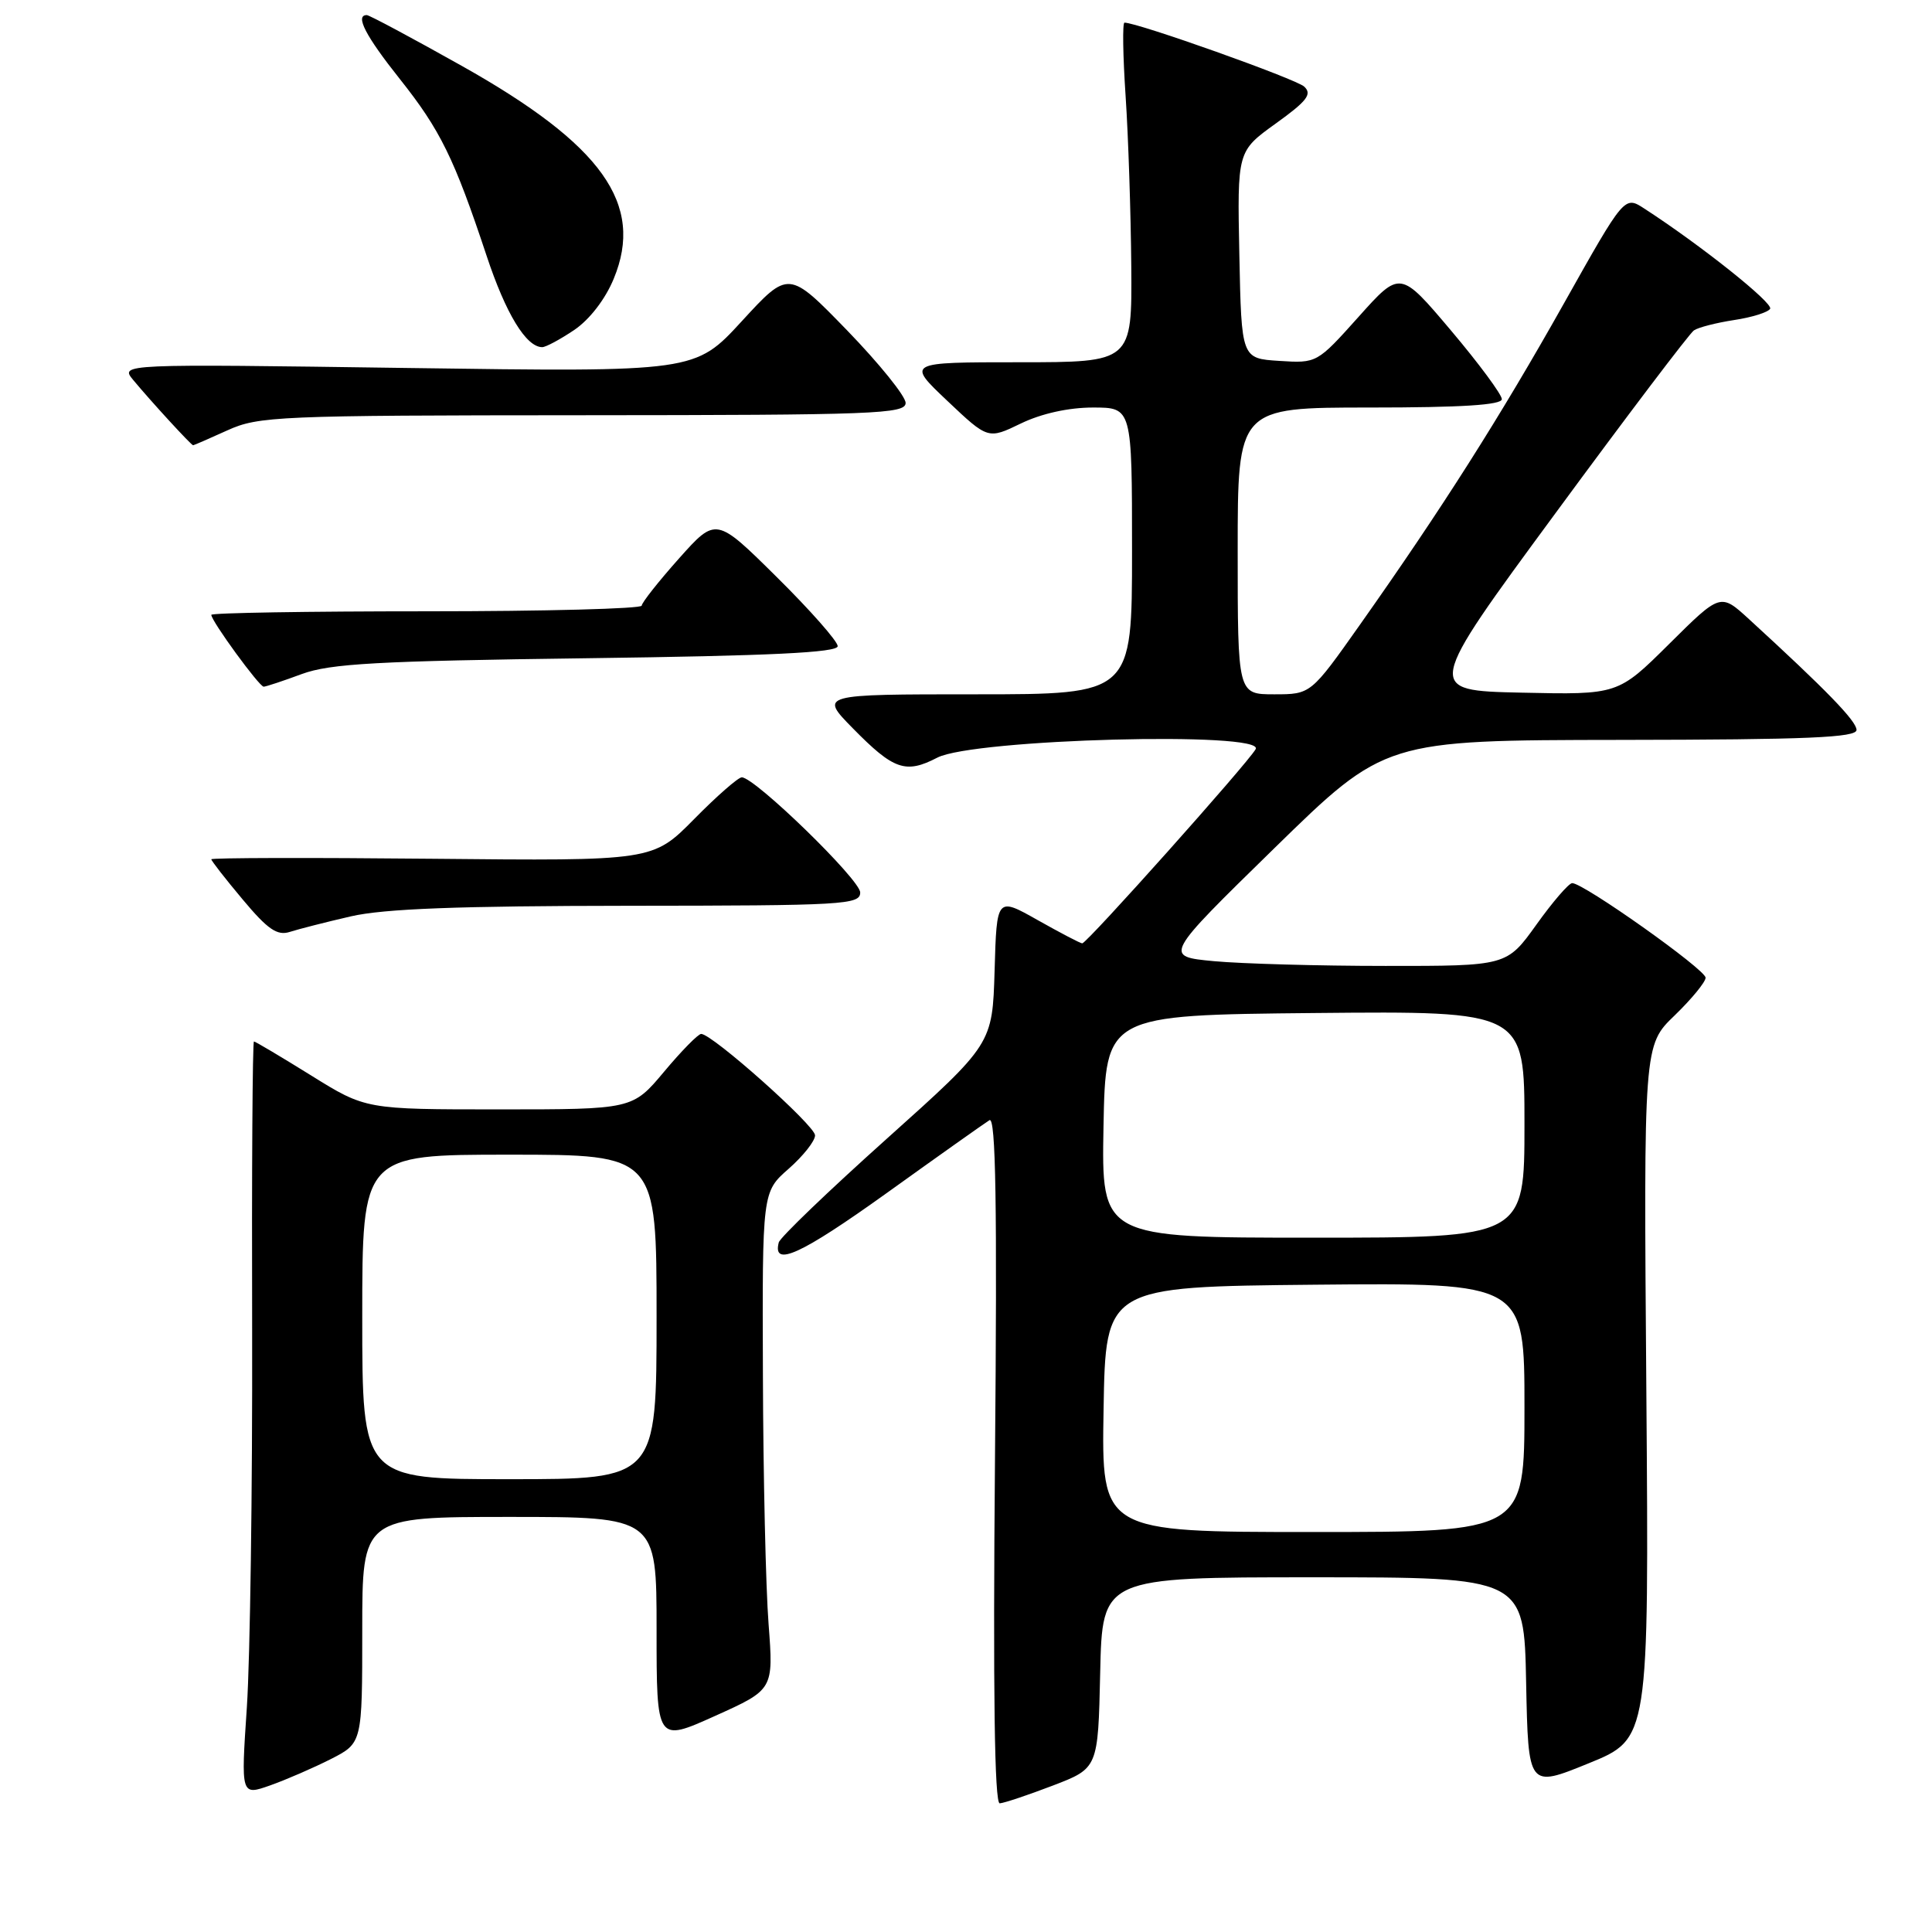 <?xml version="1.0" encoding="UTF-8" standalone="no"?>
<!DOCTYPE svg PUBLIC "-//W3C//DTD SVG 1.1//EN" "http://www.w3.org/Graphics/SVG/1.1/DTD/svg11.dtd" >
<svg xmlns="http://www.w3.org/2000/svg" xmlns:xlink="http://www.w3.org/1999/xlink" version="1.1" viewBox="0 0 256 256">
 <g >
 <path fill="currentColor"
d=" M 139.50 236.60 C 145.50 234.30 145.50 234.30 145.78 221.65 C 146.06 209.00 146.06 209.00 174.00 209.00 C 201.95 209.00 201.95 209.00 202.22 222.95 C 202.50 236.91 202.50 236.91 210.50 233.65 C 218.50 230.40 218.50 230.40 218.15 184.45 C 217.79 138.50 217.79 138.50 221.90 134.55 C 224.15 132.37 226.00 130.12 226.00 129.55 C 226.00 128.47 209.79 116.98 208.32 117.02 C 207.87 117.03 205.73 119.51 203.58 122.52 C 199.65 128.00 199.65 128.00 183.58 127.99 C 174.73 127.99 164.51 127.70 160.85 127.36 C 154.19 126.73 154.19 126.73 168.85 112.40 C 183.50 98.08 183.50 98.08 214.75 98.04 C 239.51 98.01 246.00 97.73 246.00 96.72 C 246.00 95.55 241.98 91.41 231.74 82.03 C 227.97 78.58 227.97 78.58 221.18 85.32 C 214.39 92.06 214.39 92.06 201.60 91.78 C 188.82 91.50 188.82 91.50 206.11 68.00 C 215.61 55.07 223.87 44.18 224.45 43.78 C 225.03 43.38 227.42 42.77 229.76 42.41 C 232.11 42.06 234.26 41.39 234.55 40.92 C 235.01 40.17 225.34 32.47 217.87 27.63 C 215.25 25.93 215.25 25.93 207.22 40.22 C 198.77 55.26 191.04 67.43 180.22 82.75 C 173.69 92.00 173.69 92.00 168.84 92.00 C 164.00 92.00 164.00 92.00 164.00 73.00 C 164.00 54.00 164.00 54.00 181.50 54.00 C 193.68 54.00 199.00 53.66 199.00 52.89 C 199.00 52.28 195.97 48.18 192.27 43.80 C 185.53 35.82 185.53 35.82 180.02 41.98 C 174.51 48.13 174.49 48.14 169.50 47.82 C 164.50 47.50 164.50 47.50 164.22 33.77 C 163.94 20.04 163.94 20.04 169.04 16.37 C 173.19 13.39 173.89 12.48 172.82 11.48 C 171.75 10.47 150.76 3.00 149.00 3.00 C 148.72 3.00 148.79 7.39 149.15 12.75 C 149.51 18.11 149.84 28.24 149.90 35.25 C 150.00 48.00 150.00 48.00 135.06 48.00 C 120.12 48.00 120.12 48.00 125.52 53.11 C 130.92 58.22 130.92 58.22 135.28 56.11 C 137.99 54.80 141.59 54.00 144.82 54.00 C 150.00 54.00 150.00 54.00 150.00 73.00 C 150.00 92.00 150.00 92.00 129.29 92.00 C 108.58 92.00 108.58 92.00 113.00 96.50 C 118.42 102.02 120.00 102.57 124.20 100.39 C 129.00 97.91 167.73 96.88 166.38 99.27 C 165.32 101.15 144.02 125.00 143.40 125.00 C 143.16 125.00 140.52 123.62 137.52 121.93 C 132.07 118.85 132.07 118.85 131.79 128.60 C 131.50 138.34 131.50 138.34 117.50 150.89 C 109.80 157.79 103.36 163.97 103.19 164.63 C 102.33 167.97 106.10 166.25 117.46 158.11 C 124.34 153.17 130.48 148.82 131.11 148.43 C 131.95 147.92 132.14 159.54 131.84 193.37 C 131.57 224.20 131.78 238.98 132.47 238.95 C 133.04 238.92 136.20 237.86 139.50 236.60 Z  M 43.85 233.08 C 48.00 230.96 48.00 230.96 48.00 215.98 C 48.00 201.00 48.00 201.00 67.50 201.00 C 87.00 201.00 87.00 201.00 87.00 215.93 C 87.00 230.86 87.00 230.86 94.75 227.37 C 102.50 223.88 102.50 223.88 101.84 215.19 C 101.47 210.41 101.13 195.57 101.09 182.22 C 101.00 157.94 101.00 157.94 104.50 154.87 C 106.42 153.18 108.00 151.19 108.00 150.44 C 108.00 149.14 94.37 137.00 92.91 137.00 C 92.51 137.00 90.30 139.25 88.00 142.00 C 83.81 147.00 83.81 147.00 66.13 147.00 C 48.45 147.00 48.45 147.00 41.22 142.50 C 37.24 140.03 33.83 138.00 33.65 138.00 C 33.46 138.00 33.35 155.21 33.41 176.25 C 33.46 197.29 33.14 219.77 32.71 226.22 C 31.92 237.94 31.92 237.94 35.81 236.57 C 37.95 235.81 41.56 234.24 43.85 233.08 Z  M 46.50 121.42 C 50.90 120.41 60.72 120.04 83.25 120.02 C 111.87 120.00 114.00 119.88 113.98 118.25 C 113.96 116.55 100.02 103.00 98.29 103.00 C 97.82 103.00 94.97 105.49 91.97 108.54 C 86.50 114.08 86.50 114.08 57.25 113.79 C 41.16 113.63 28.00 113.66 28.00 113.86 C 28.00 114.06 29.87 116.46 32.16 119.19 C 35.48 123.16 36.73 124.02 38.41 123.48 C 39.56 123.11 43.20 122.18 46.50 121.42 Z  M 40.00 89.31 C 43.75 87.93 50.04 87.58 77.75 87.22 C 102.14 86.90 111.00 86.47 111.00 85.62 C 111.00 84.98 107.37 80.86 102.94 76.48 C 94.88 68.50 94.88 68.50 89.97 74.00 C 87.27 77.03 85.05 79.84 85.03 80.25 C 85.01 80.66 72.18 81.00 56.50 81.00 C 40.82 81.00 28.00 81.21 28.00 81.47 C 28.00 82.29 34.36 91.00 34.94 90.99 C 35.25 90.98 37.52 90.23 40.00 89.31 Z  M 30.14 57.02 C 34.26 55.15 36.82 55.04 77.25 55.02 C 115.93 55.00 120.00 54.85 120.00 53.39 C 120.00 52.50 116.51 48.18 112.25 43.78 C 104.50 35.80 104.50 35.80 98.30 42.55 C 92.10 49.30 92.10 49.30 53.99 48.76 C 15.89 48.22 15.89 48.22 17.66 50.36 C 20.00 53.18 25.34 59.00 25.59 59.00 C 25.69 59.00 27.74 58.11 30.14 57.02 Z  M 76.08 43.73 C 78.11 42.36 80.20 39.66 81.32 36.94 C 85.42 27.05 79.80 19.18 61.19 8.73 C 54.60 5.03 48.94 2.00 48.60 2.00 C 47.01 2.00 48.44 4.76 52.98 10.47 C 58.35 17.23 60.18 20.96 64.47 33.87 C 67.02 41.57 69.72 46.00 71.85 46.00 C 72.32 46.00 74.22 44.98 76.08 43.73 Z  M 146.23 186.75 C 146.50 170.50 146.50 170.50 174.25 170.23 C 202.00 169.97 202.00 169.97 202.00 186.48 C 202.00 203.00 202.00 203.00 173.98 203.00 C 145.95 203.00 145.95 203.00 146.23 186.75 Z  M 146.22 149.25 C 146.50 134.50 146.50 134.50 174.25 134.23 C 202.00 133.97 202.00 133.97 202.00 148.98 C 202.00 164.00 202.00 164.00 173.97 164.00 C 145.95 164.00 145.95 164.00 146.22 149.25 Z  M 48.00 174.50 C 48.00 153.00 48.00 153.00 67.50 153.00 C 87.00 153.00 87.00 153.00 87.00 174.50 C 87.00 196.00 87.00 196.00 67.50 196.00 C 48.00 196.00 48.00 196.00 48.00 174.50 Z "/>
</g>
</svg>